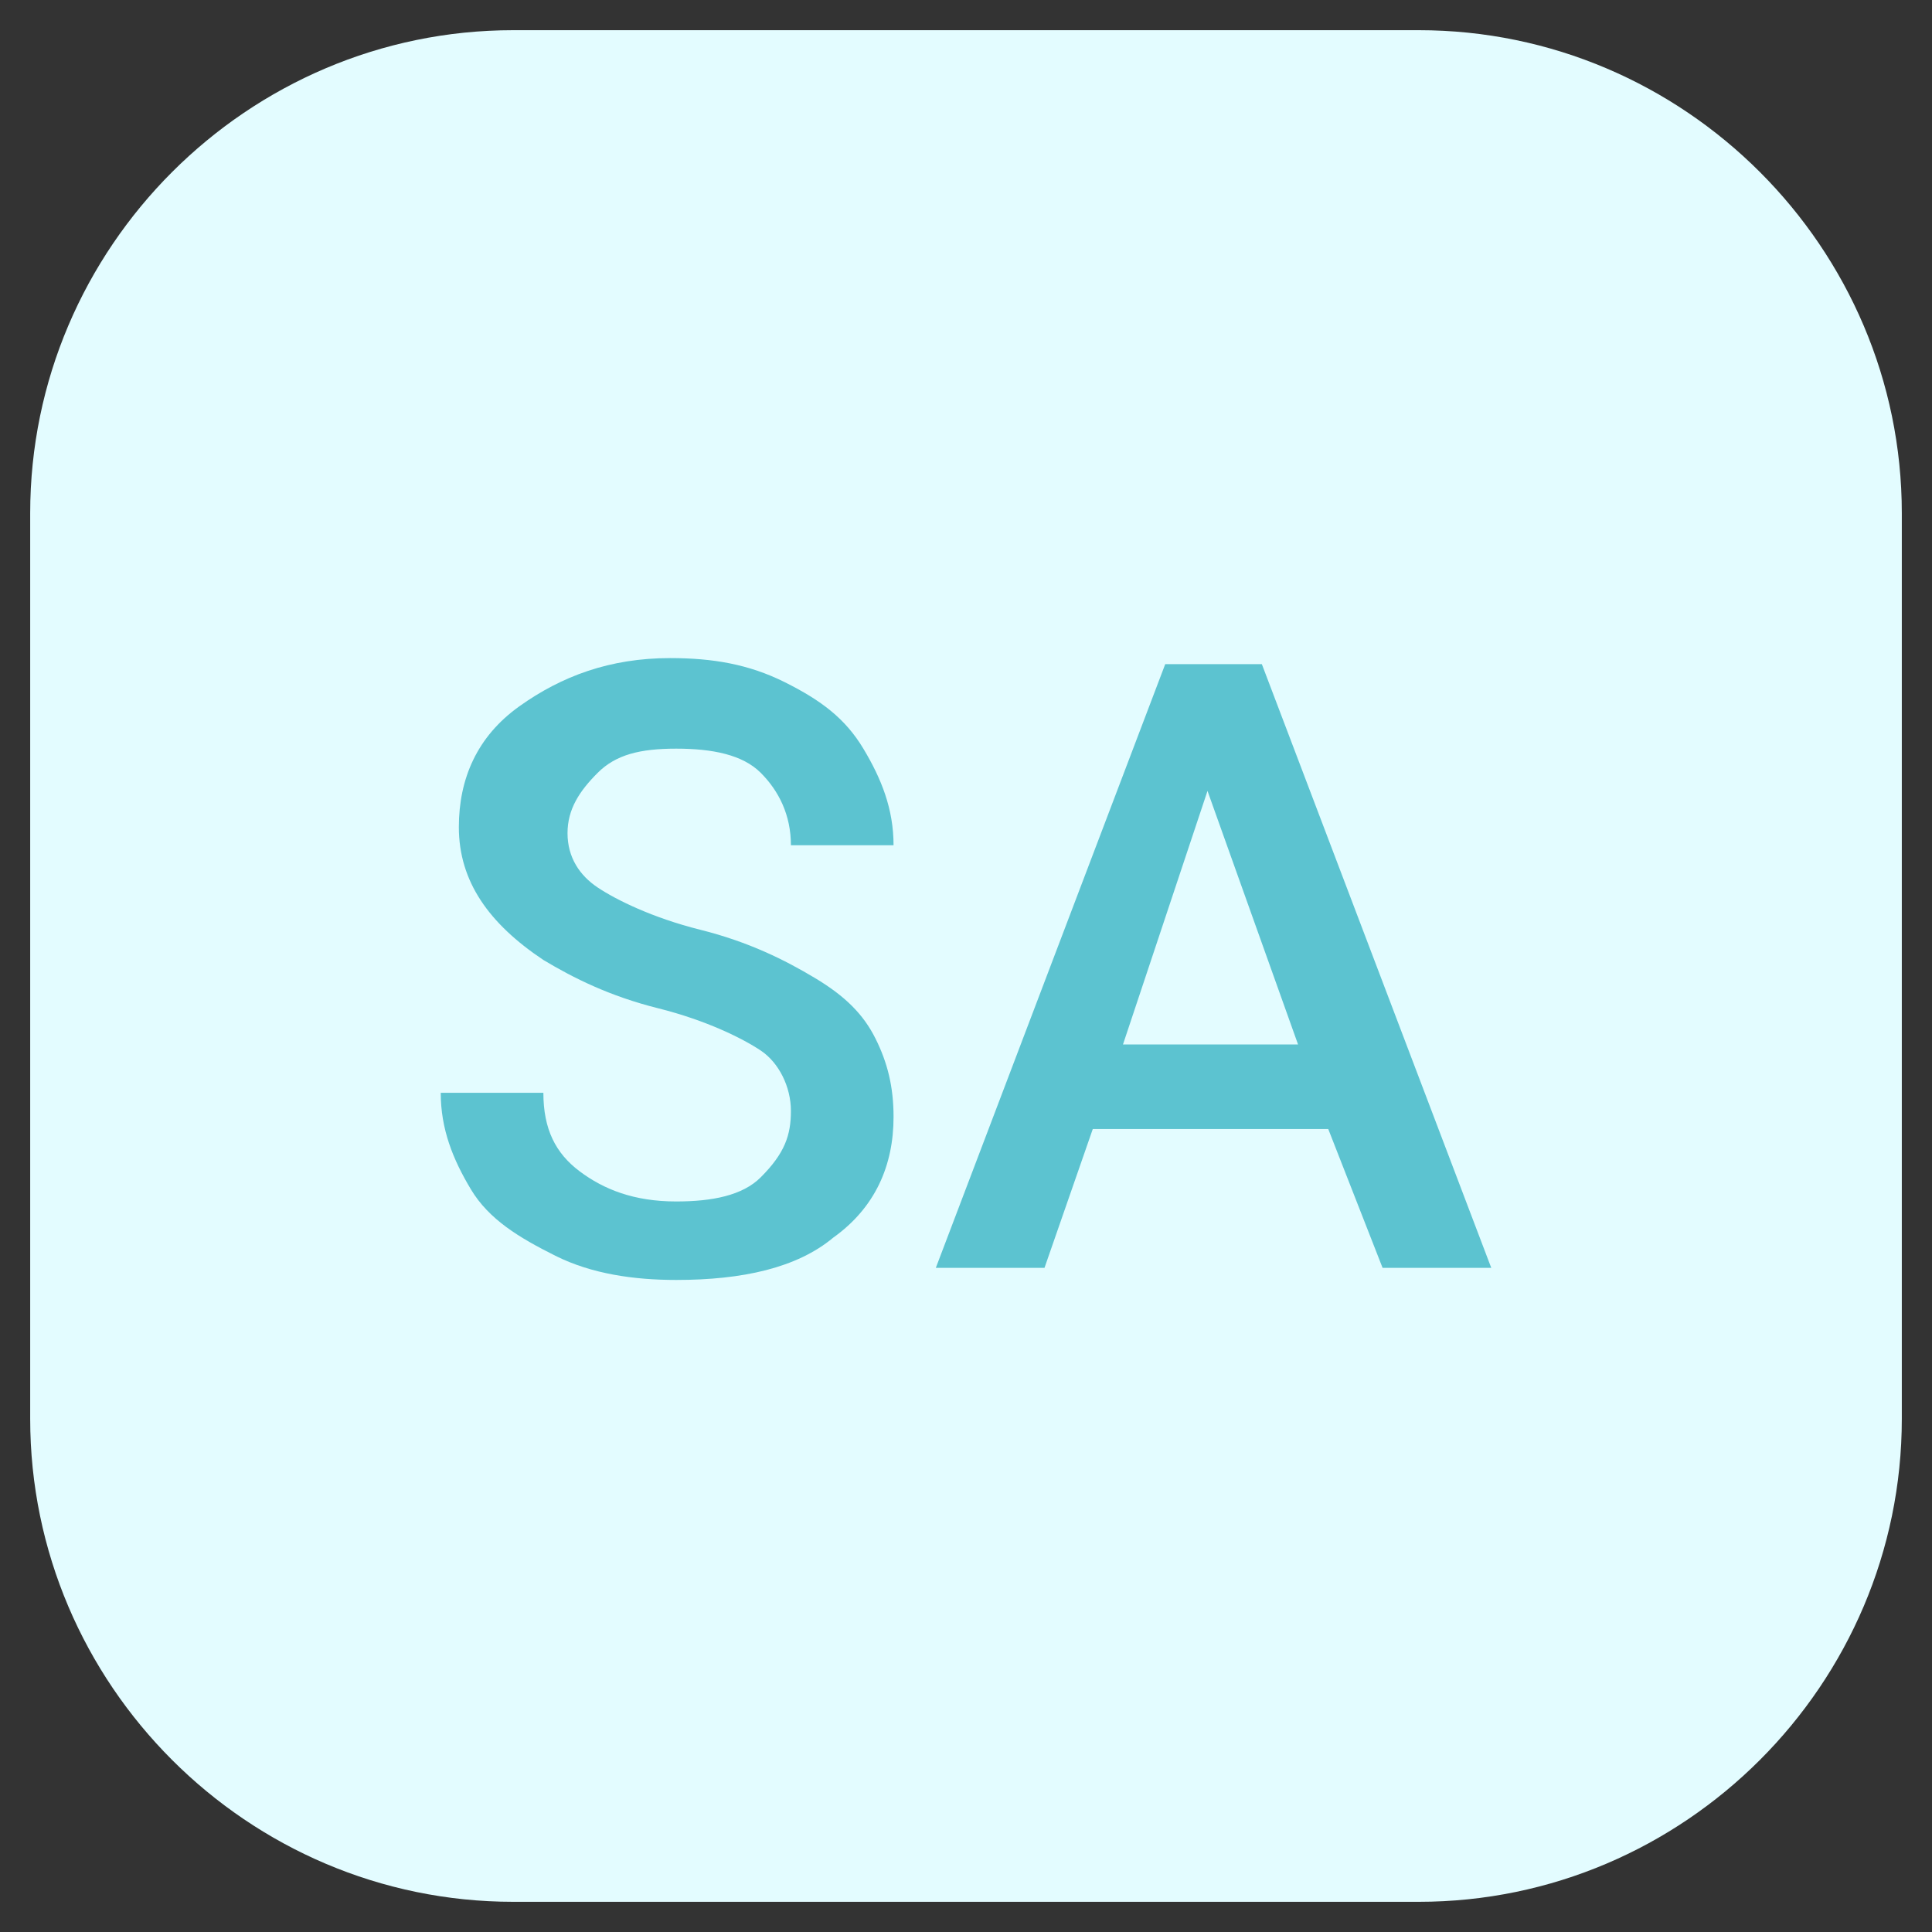 <?xml version="1.0" encoding="utf-8"?>
<!-- Generator: Adobe Illustrator 23.0.5, SVG Export Plug-In . SVG Version: 6.00 Build 0)  -->
<svg version="1.1" id="Layer_1" xmlns="http://www.w3.org/2000/svg" xmlns:xlink="http://www.w3.org/1999/xlink" x="0px" y="0px"
	 viewBox="0 0 32 32" style="enable-background:new 0 0 32 32;" xml:space="preserve">
<rect x="0" y="0" width="32" height="32" fill="#333333" stroke="none"/>
<style type="text/css">
	.st0{fill-rule:evenodd;clip-rule:evenodd;fill:#E3FCFF;}
	.st1{enable-background:new    ;}
	.st2{fill:#5CC3D0;}
</style>
<g>
	<path class="st0" d="M8.5,0.5h15c4.4,0,8,3.6,8,8v15c0,4.4-3.6,8-8,8h-15c-4.4,0-8-3.6-8-8v-15C0.5,4.1,4.1,0.5,8.5,0.5z"/>
	<g class="st1">
		<path class="st2" d="M13.1,18.4c0-0.4-0.2-0.8-0.5-1s-0.9-0.5-1.7-0.7s-1.4-0.5-1.9-0.8c-0.9-0.6-1.4-1.3-1.4-2.2
			c0-0.8,0.3-1.5,1-2s1.5-0.8,2.5-0.8c0.7,0,1.3,0.1,1.9,0.4s1,0.6,1.3,1.1c0.3,0.5,0.5,1,0.5,1.6h-1.7c0-0.5-0.2-0.9-0.5-1.2
			c-0.3-0.3-0.8-0.4-1.4-0.4c-0.6,0-1,0.1-1.3,0.4s-0.5,0.6-0.5,1c0,0.4,0.2,0.7,0.5,0.9c0.3,0.2,0.9,0.5,1.7,0.7
			c0.8,0.2,1.4,0.5,1.9,0.8c0.5,0.3,0.8,0.6,1,1c0.2,0.4,0.3,0.8,0.3,1.3c0,0.8-0.3,1.5-1,2c-0.6,0.5-1.5,0.7-2.6,0.7
			c-0.7,0-1.4-0.1-2-0.4c-0.6-0.3-1.1-0.6-1.4-1.1s-0.5-1-0.5-1.6h1.7c0,0.6,0.2,1,0.6,1.3s0.9,0.5,1.6,0.5c0.6,0,1.1-0.1,1.4-0.4
			C13,19.1,13.1,18.8,13.1,18.4z"/>
		<path class="st2" d="M22,18.7h-3.9L17.3,21h-1.8l3.8-10h1.6l3.8,10h-1.8L22,18.7z M18.6,17.3h2.9L20,13.1L18.6,17.3z"/>
	</g>
</g>
</svg>
